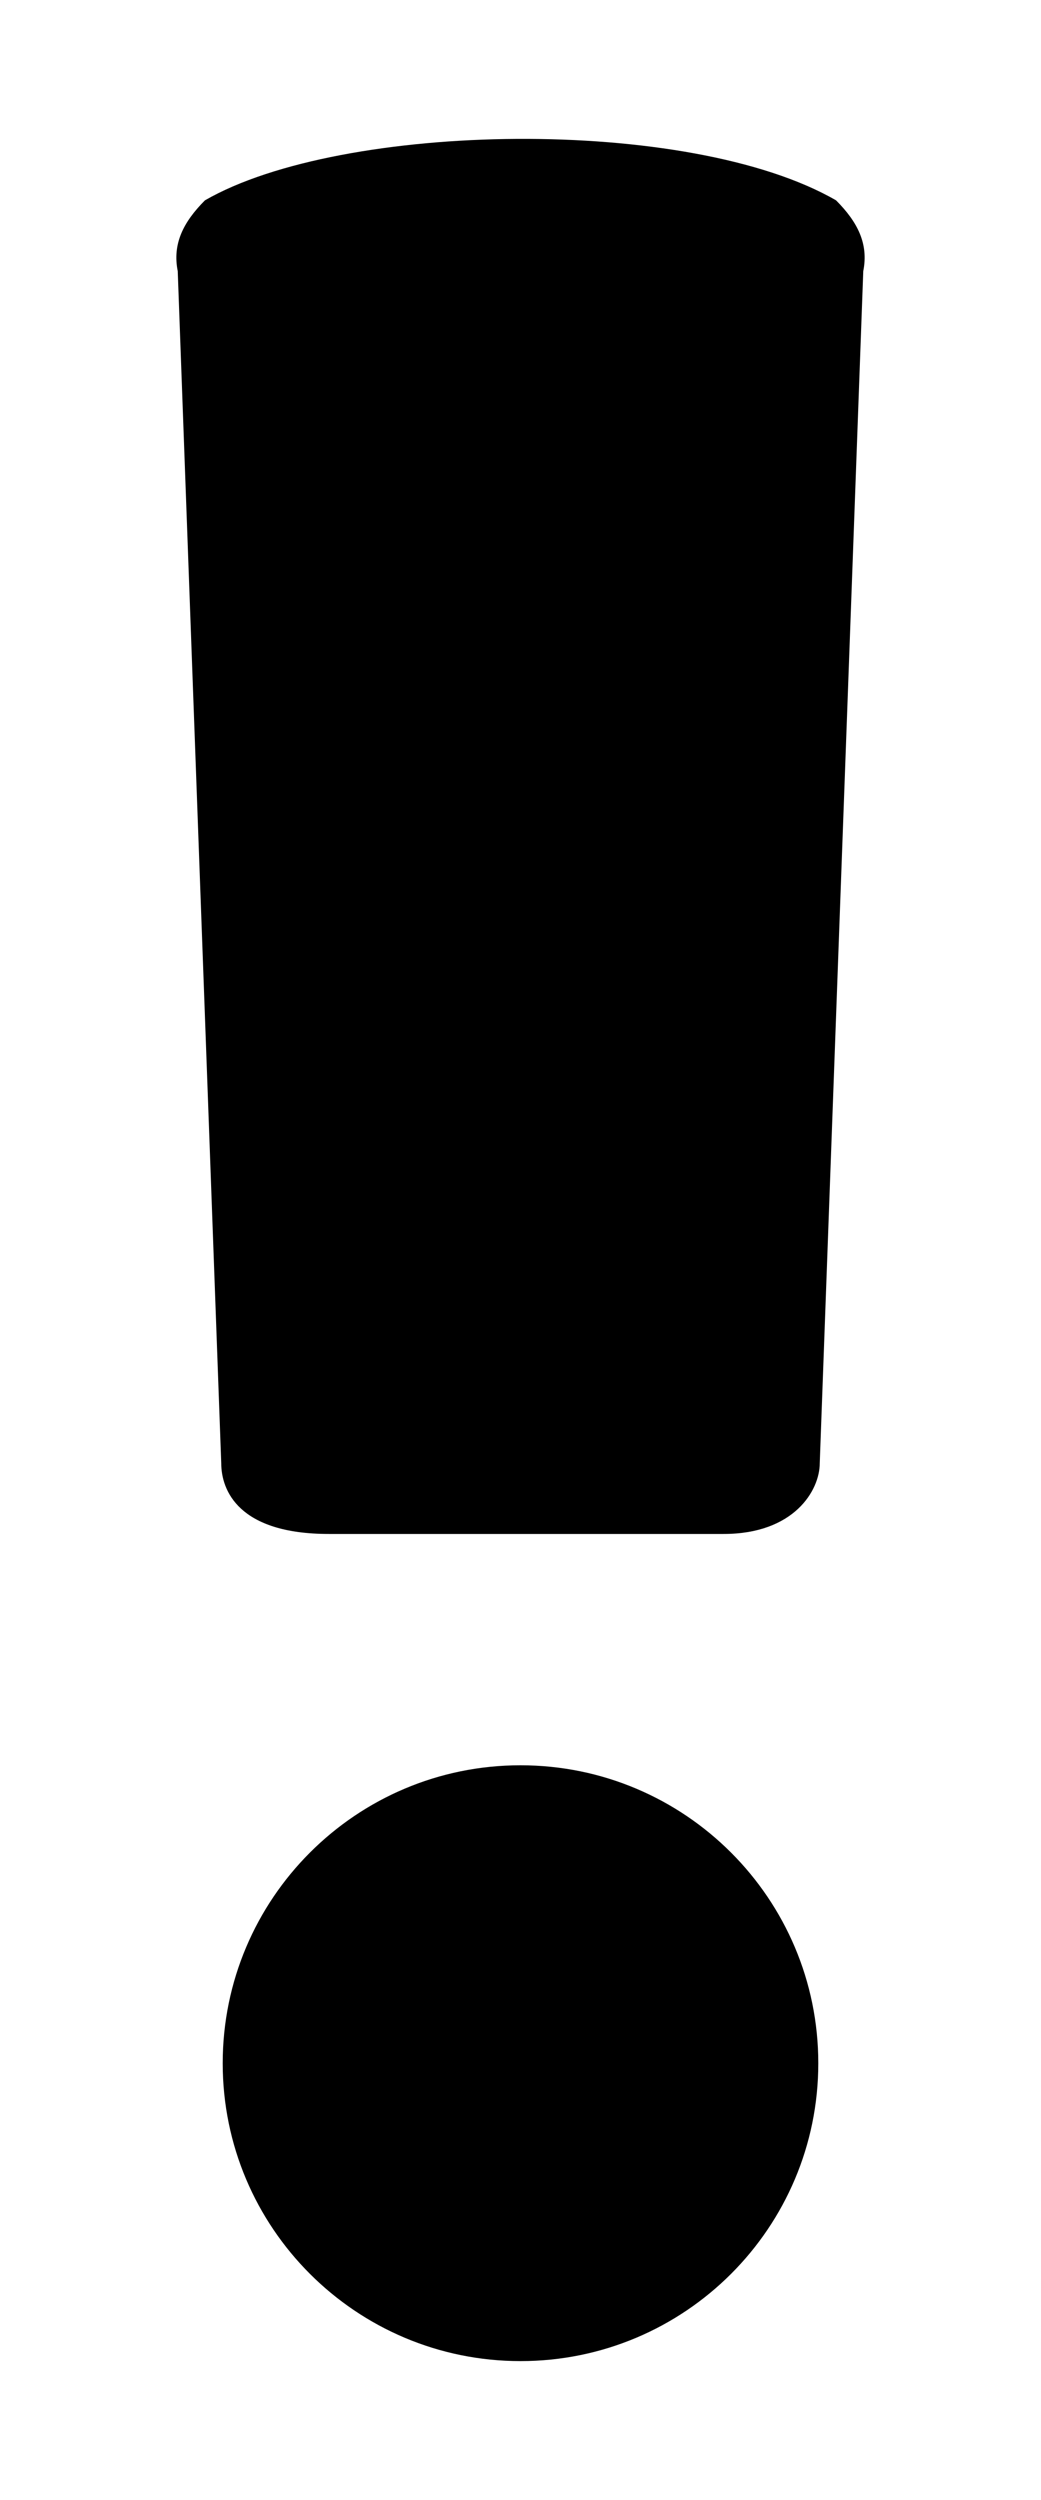 <?xml version="1.0" encoding="UTF-8" standalone="no"?>
<svg
   xmlns="http://www.w3.org/2000/svg"
   version="1.1"
   width="15"
   height="36">
  <path d="M 7.446,2 C 5.684,2.011 3.939,2.316 2.953,2.885 2.64,3.199 2.483,3.512 2.561,3.904 L 3.188,21.07 c 0,0.392 0.249,1.019 1.55,1.019 2.174,0 3.54,0 5.689,0 1.015,0 1.385,-0.627 1.385,-1.019 L 12.439,3.904 C 12.517,3.512 12.36,3.199 12.047,2.885 10.989,2.274 9.209,1.99 7.446,2 Z m 0.054,23.42 c -2.369,0 -4.291,1.922 -4.291,4.291 0,2.369 1.922,4.289 4.291,4.289 2.369,0 4.291,-1.92 4.291,-4.289 0,-2.369 -1.922,-4.291 -4.291,-4.291 z" />
</svg>
